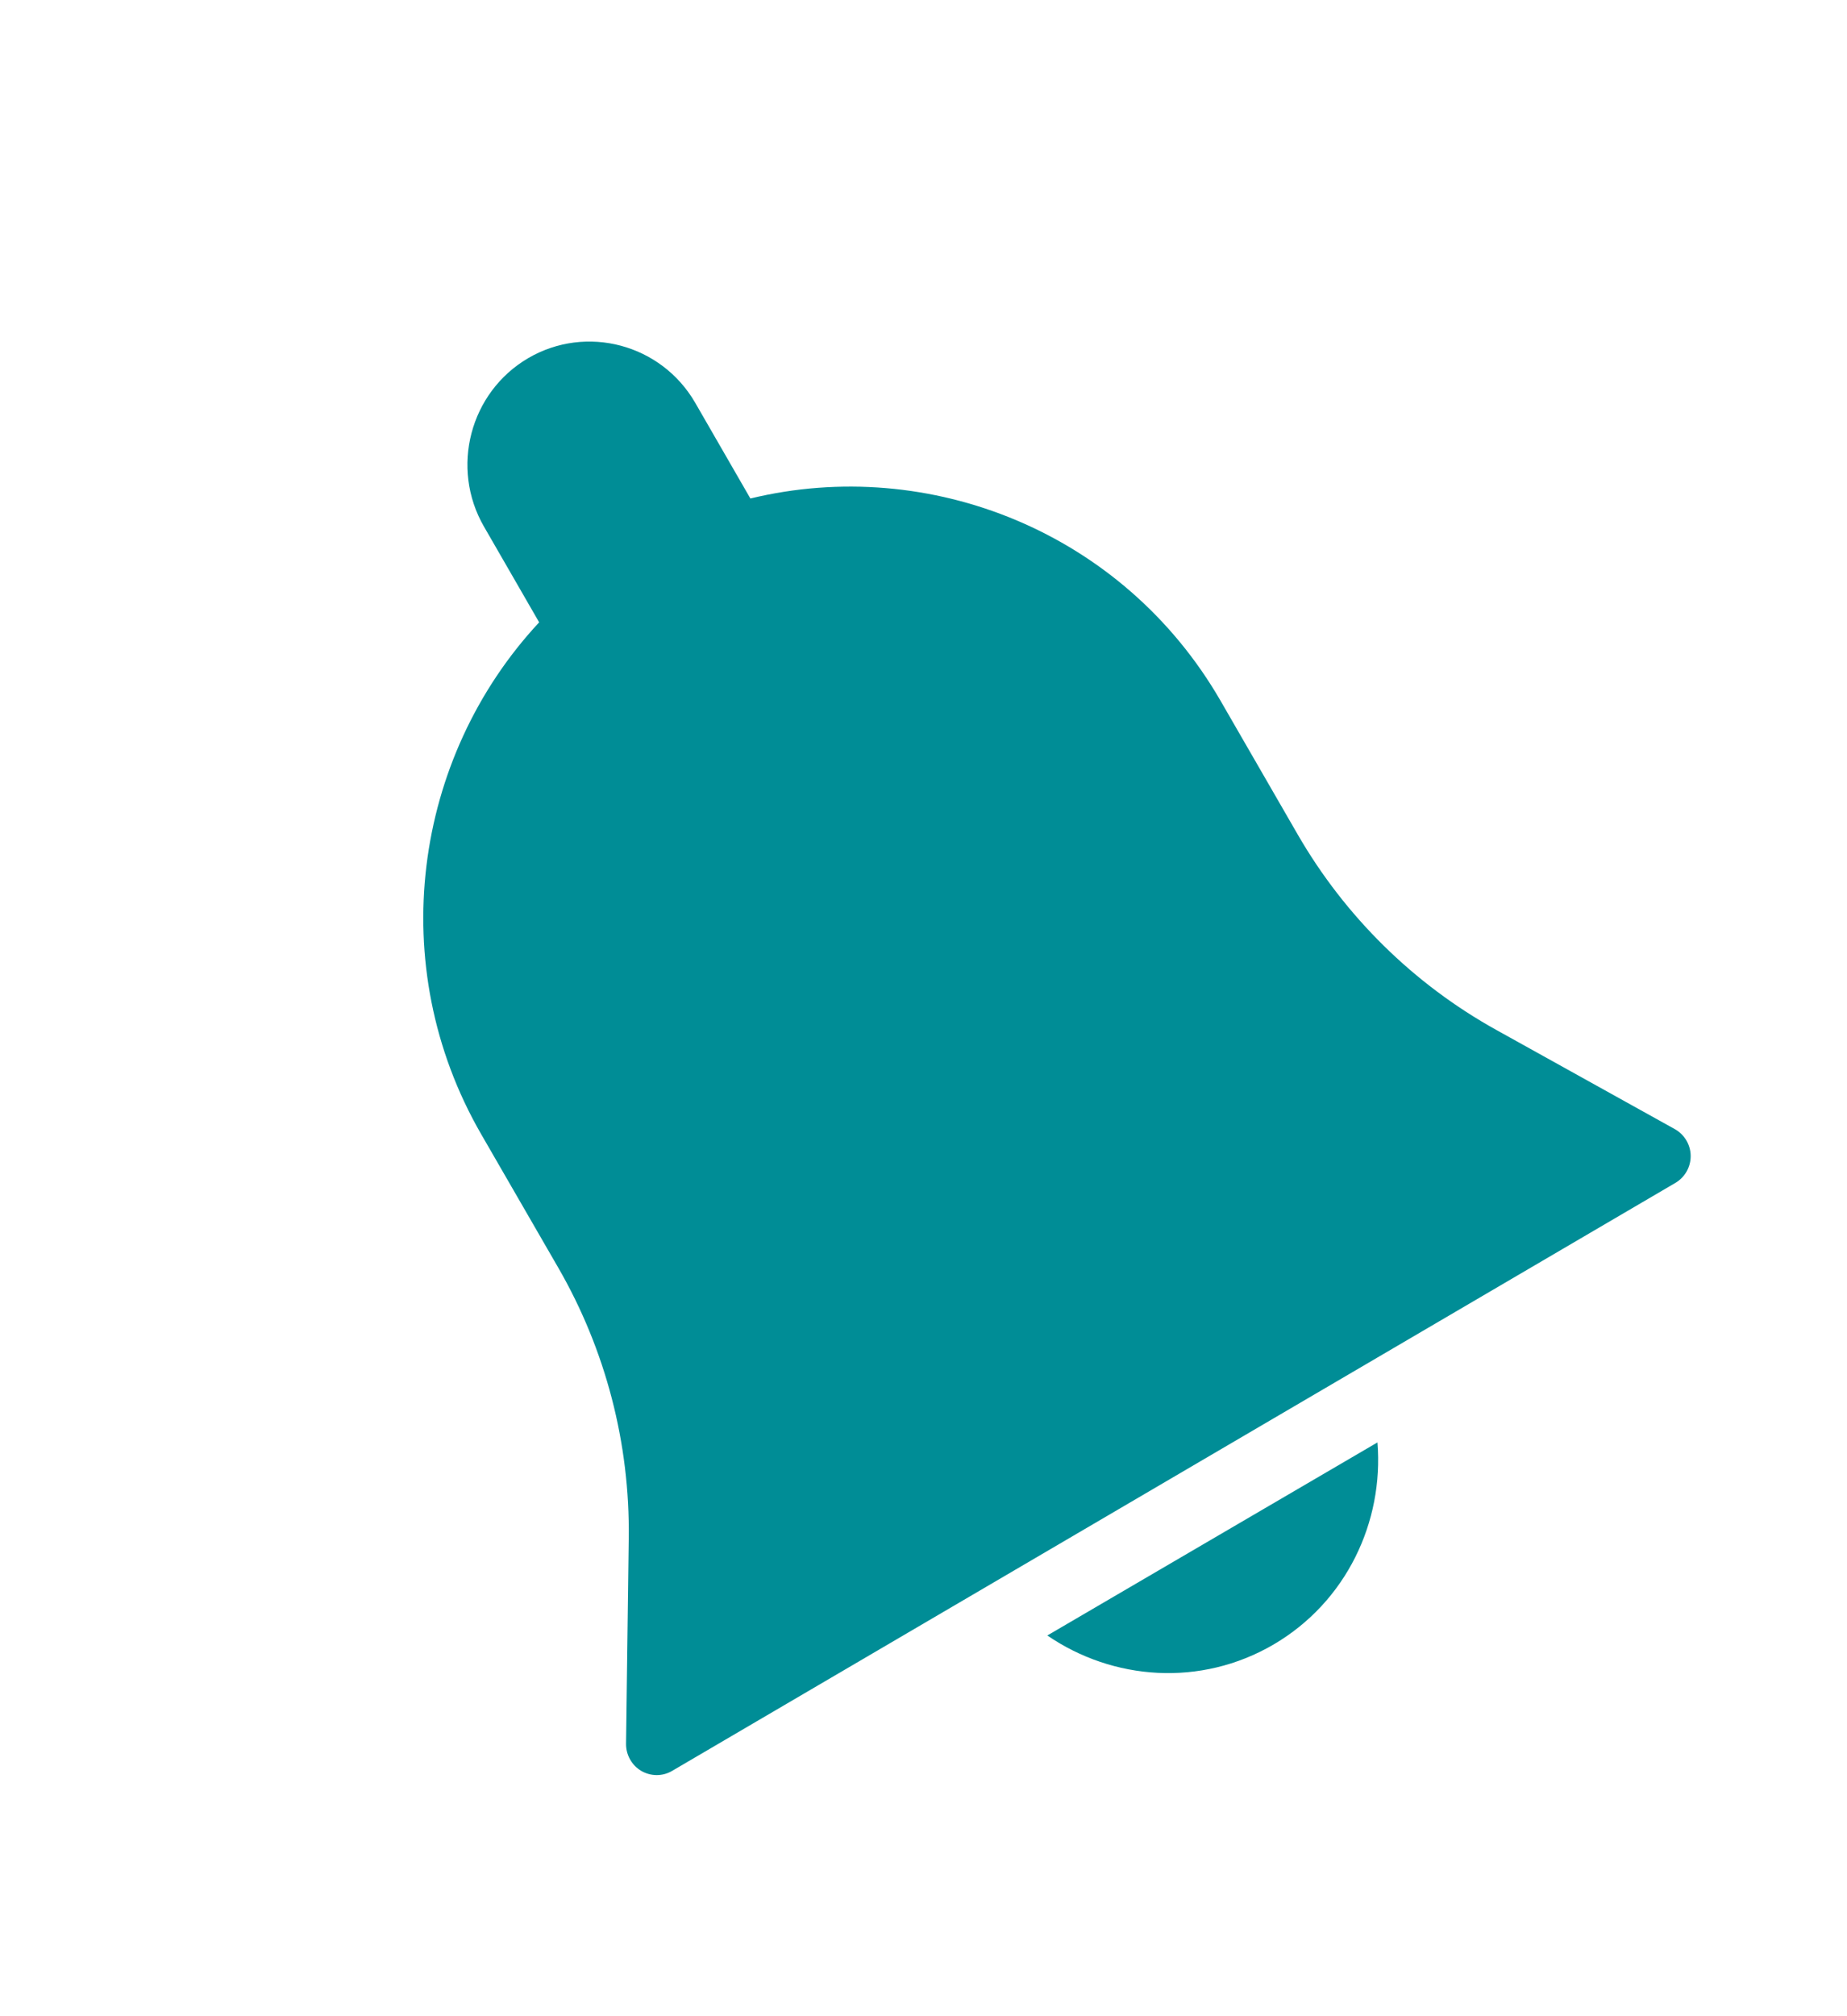 <svg width="22" height="24" viewBox="0 0 22 24" fill="none" xmlns="http://www.w3.org/2000/svg">
<path d="M12.475 19.468C13.256 20.003 14.3 20.083 15.169 19.576C16.037 19.068 16.484 18.116 16.407 17.17L12.475 19.468Z" fill="#008D96"/>
<path d="M19.95 13.441L17.821 12.259C16.839 11.714 16.021 10.909 15.457 9.933L14.539 8.343C13.38 6.336 11.071 5.417 8.938 5.934L8.281 4.795C7.877 4.096 6.984 3.858 6.29 4.264C5.597 4.671 5.361 5.57 5.765 6.269L6.422 7.408C4.921 9.019 4.573 11.495 5.732 13.502L6.65 15.091C7.214 16.068 7.504 17.181 7.489 18.31L7.457 20.758C7.456 20.89 7.525 21.013 7.638 21.08C7.752 21.146 7.891 21.147 8.004 21.081L19.957 14.08C20.07 14.013 20.139 13.891 20.138 13.759C20.137 13.627 20.064 13.505 19.95 13.441Z" fill="#008D96"/>
</svg>
